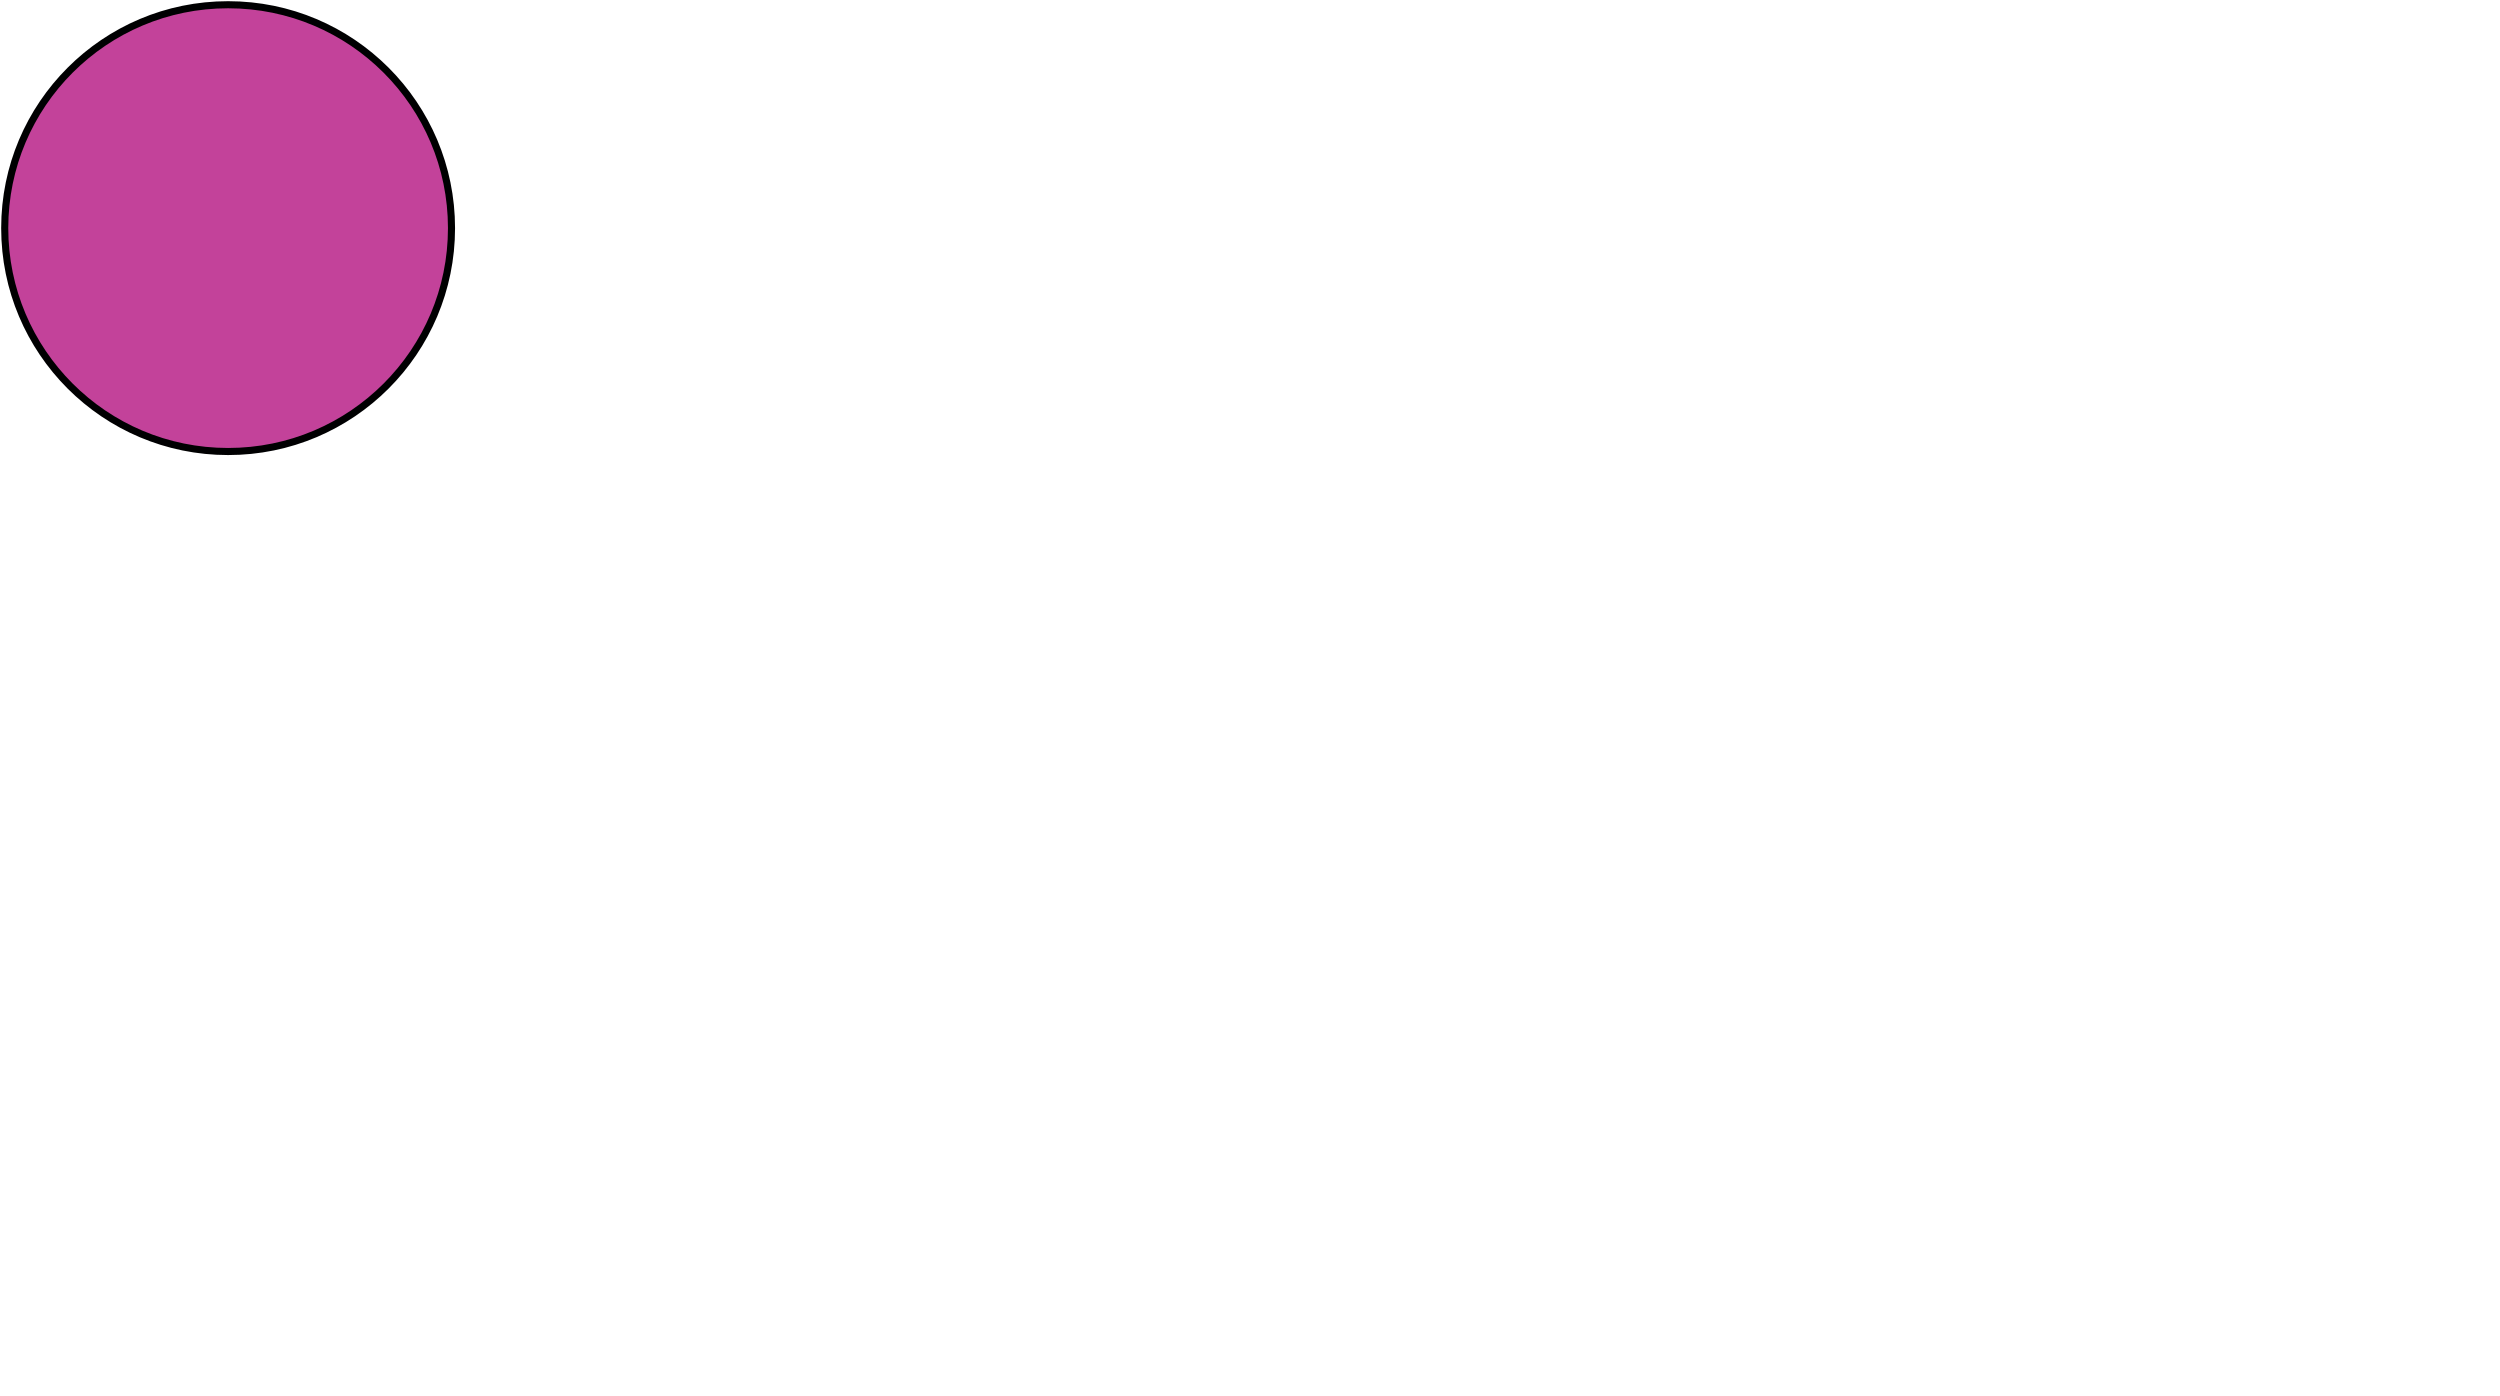 <?xml version="1.0" encoding="UTF-8" standalone="no"?>
<svg
   xmlns:dc="http://purl.org/dc/elements/1.1/"
   xmlns:cc="http://creativecommons.org/ns#"
   xmlns:rdf="http://www.w3.org/1999/02/22-rdf-syntax-ns#"
   xmlns:svg="http://www.w3.org/2000/svg"
   xmlns="http://www.w3.org/2000/svg"
   width="186.544mm"
   height="104.197mm"
   viewBox="0 0 186.544 104.197"
   version="1.1"
   id="svg8">
<path d="m 33.69,17.022 c 0,9.206 -7.463,16.669 -16.669,16.669 -9.206,0 -16.669,-7.463 -16.669,-16.669 0,-9.206 7.463,-16.669 16.669,-16.669 9.206,0 16.669,7.463 16.669,16.669 z" id="path2924" style="fill:#c3429a;fill-opacity:1;stroke:#000001;stroke-width:0.529;stroke-linecap:round;stroke-linejoin:round;stroke-miterlimit:3.557;stroke-dasharray:none;stroke-opacity:1"/>
</svg>
